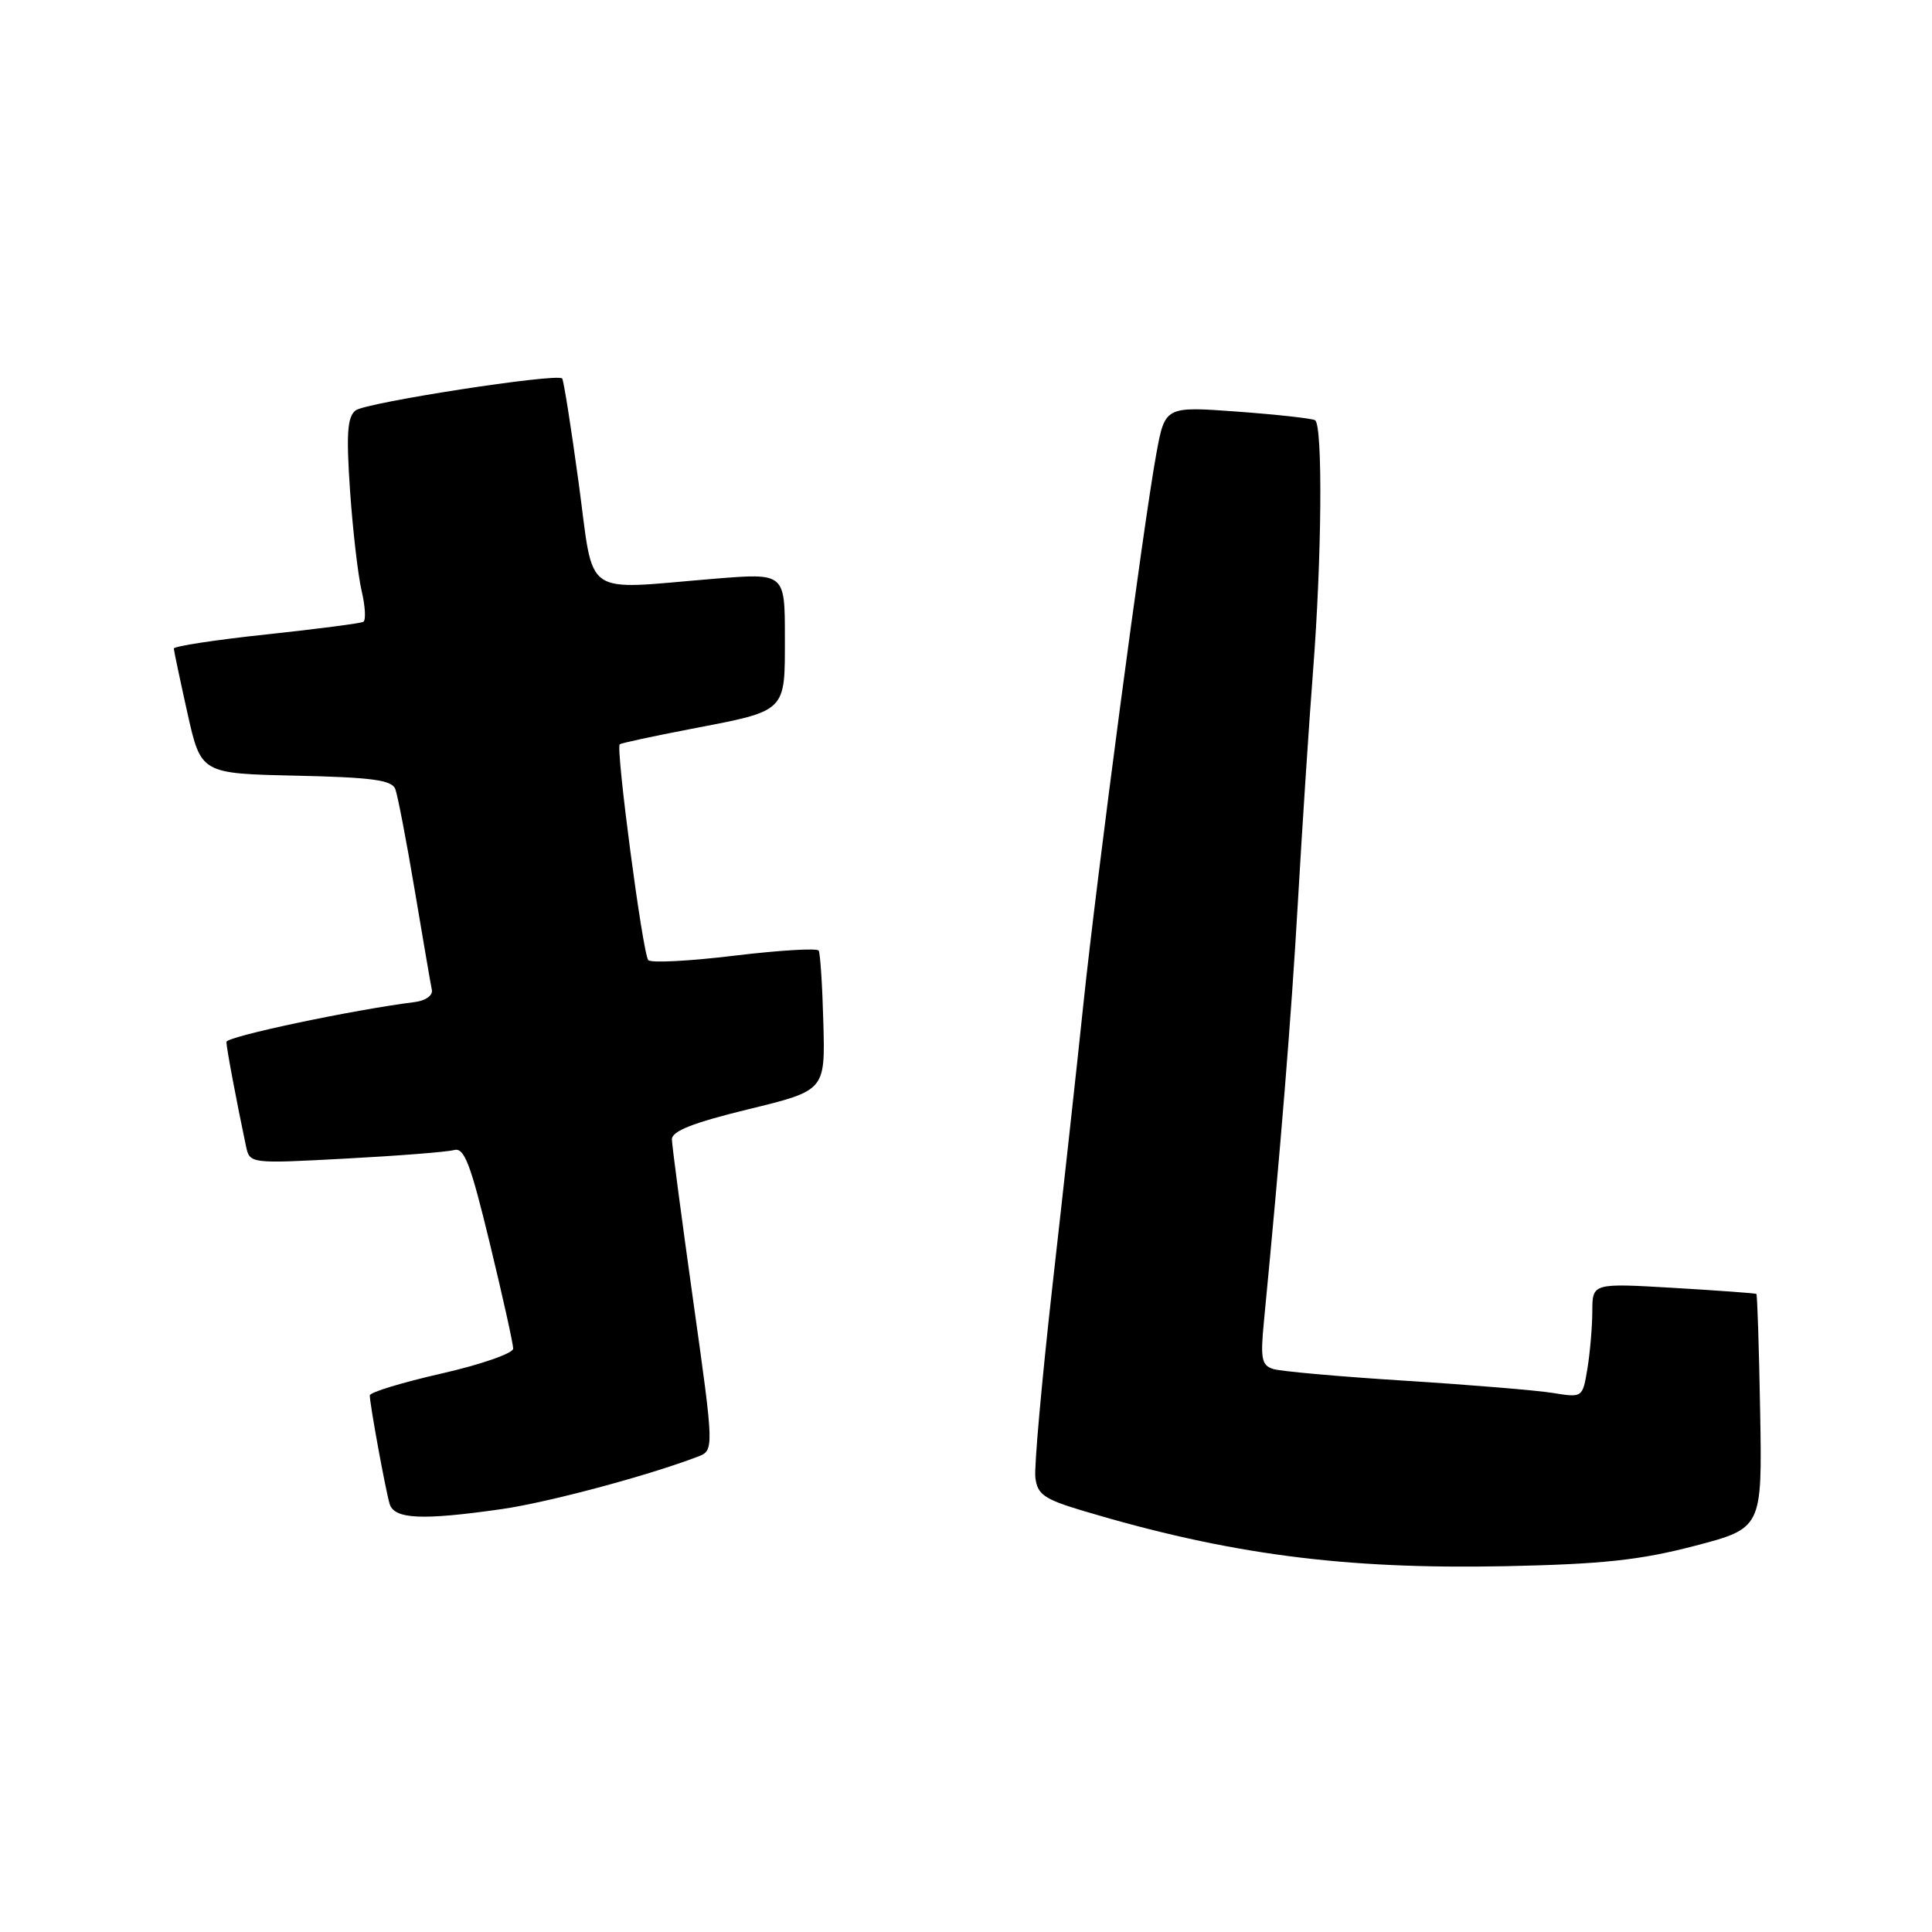 <?xml version="1.0" encoding="UTF-8" standalone="no"?>
<!DOCTYPE svg PUBLIC "-//W3C//DTD SVG 1.1//EN" "http://www.w3.org/Graphics/SVG/1.1/DTD/svg11.dtd" >
<svg xmlns="http://www.w3.org/2000/svg" xmlns:xlink="http://www.w3.org/1999/xlink" version="1.1" viewBox="0 0 256 256">
 <g >
 <path fill="currentColor"
d=" M 224.50 204.85 C 233.50 202.50 233.50 202.50 233.23 187.06 C 233.08 178.57 232.85 171.54 232.73 171.45 C 232.60 171.36 227.66 171.00 221.75 170.65 C 211.00 170.02 211.00 170.02 210.99 173.76 C 210.98 175.82 210.69 179.23 210.34 181.35 C 209.70 185.21 209.70 185.21 205.74 184.57 C 203.55 184.22 194.73 183.49 186.13 182.95 C 177.54 182.41 169.69 181.71 168.71 181.40 C 167.17 180.92 167.00 180.03 167.47 175.17 C 169.69 152.20 171.09 134.98 171.98 119.48 C 172.55 109.57 173.45 95.84 173.98 88.98 C 175.15 74.00 175.29 56.29 174.25 55.68 C 173.84 55.44 169.20 54.93 163.94 54.54 C 154.37 53.84 154.37 53.84 153.21 60.17 C 151.52 69.39 145.33 116.12 143.56 133.00 C 142.73 140.97 140.88 157.78 139.46 170.34 C 138.05 182.90 137.02 194.35 137.19 195.79 C 137.46 198.03 138.34 198.64 143.50 200.19 C 162.83 205.97 178.07 207.96 199.50 207.53 C 212.31 207.26 217.29 206.73 224.50 204.85 Z  M 66.50 199.96 C 72.61 199.08 85.72 195.58 92.42 193.03 C 94.64 192.19 94.64 192.19 91.85 172.34 C 90.32 161.43 89.05 151.82 89.03 150.98 C 89.01 149.88 91.79 148.78 99.17 146.98 C 109.34 144.50 109.34 144.50 109.10 135.55 C 108.97 130.62 108.69 126.31 108.48 125.96 C 108.26 125.61 103.24 125.92 97.31 126.63 C 91.39 127.35 86.25 127.62 85.90 127.22 C 85.16 126.39 81.56 99.07 82.12 98.62 C 82.33 98.46 86.50 97.56 91.39 96.62 C 104.36 94.13 104.00 94.48 104.00 84.43 C 104.00 75.93 104.00 75.93 94.75 76.68 C 76.89 78.14 78.78 79.47 76.68 64.01 C 75.67 56.58 74.68 50.35 74.49 50.15 C 73.76 49.42 48.45 53.34 47.12 54.38 C 46.02 55.24 45.87 57.47 46.38 64.98 C 46.74 70.22 47.43 76.19 47.91 78.26 C 48.40 80.32 48.50 82.18 48.15 82.39 C 47.79 82.60 41.99 83.35 35.25 84.07 C 28.51 84.79 23.01 85.63 23.03 85.94 C 23.05 86.25 23.86 90.10 24.84 94.50 C 26.63 102.50 26.63 102.50 39.22 102.78 C 49.27 103.00 51.92 103.36 52.38 104.55 C 52.69 105.37 53.85 111.39 54.95 117.94 C 56.05 124.49 57.07 130.43 57.22 131.15 C 57.38 131.89 56.42 132.59 55.00 132.77 C 46.68 133.82 30.00 137.35 30.00 138.06 C 30.00 138.82 31.33 145.89 32.59 151.85 C 33.09 154.20 33.09 154.20 45.79 153.52 C 52.78 153.15 59.24 152.64 60.15 152.39 C 61.52 152.01 62.33 154.13 64.90 164.74 C 66.61 171.79 68.00 178.07 68.00 178.70 C 68.00 179.32 63.73 180.81 58.50 182.00 C 53.27 183.19 49.00 184.49 49.00 184.90 C 49.00 186.06 51.06 197.31 51.62 199.25 C 52.22 201.31 55.87 201.48 66.50 199.96 Z "/>
</g>
</svg>